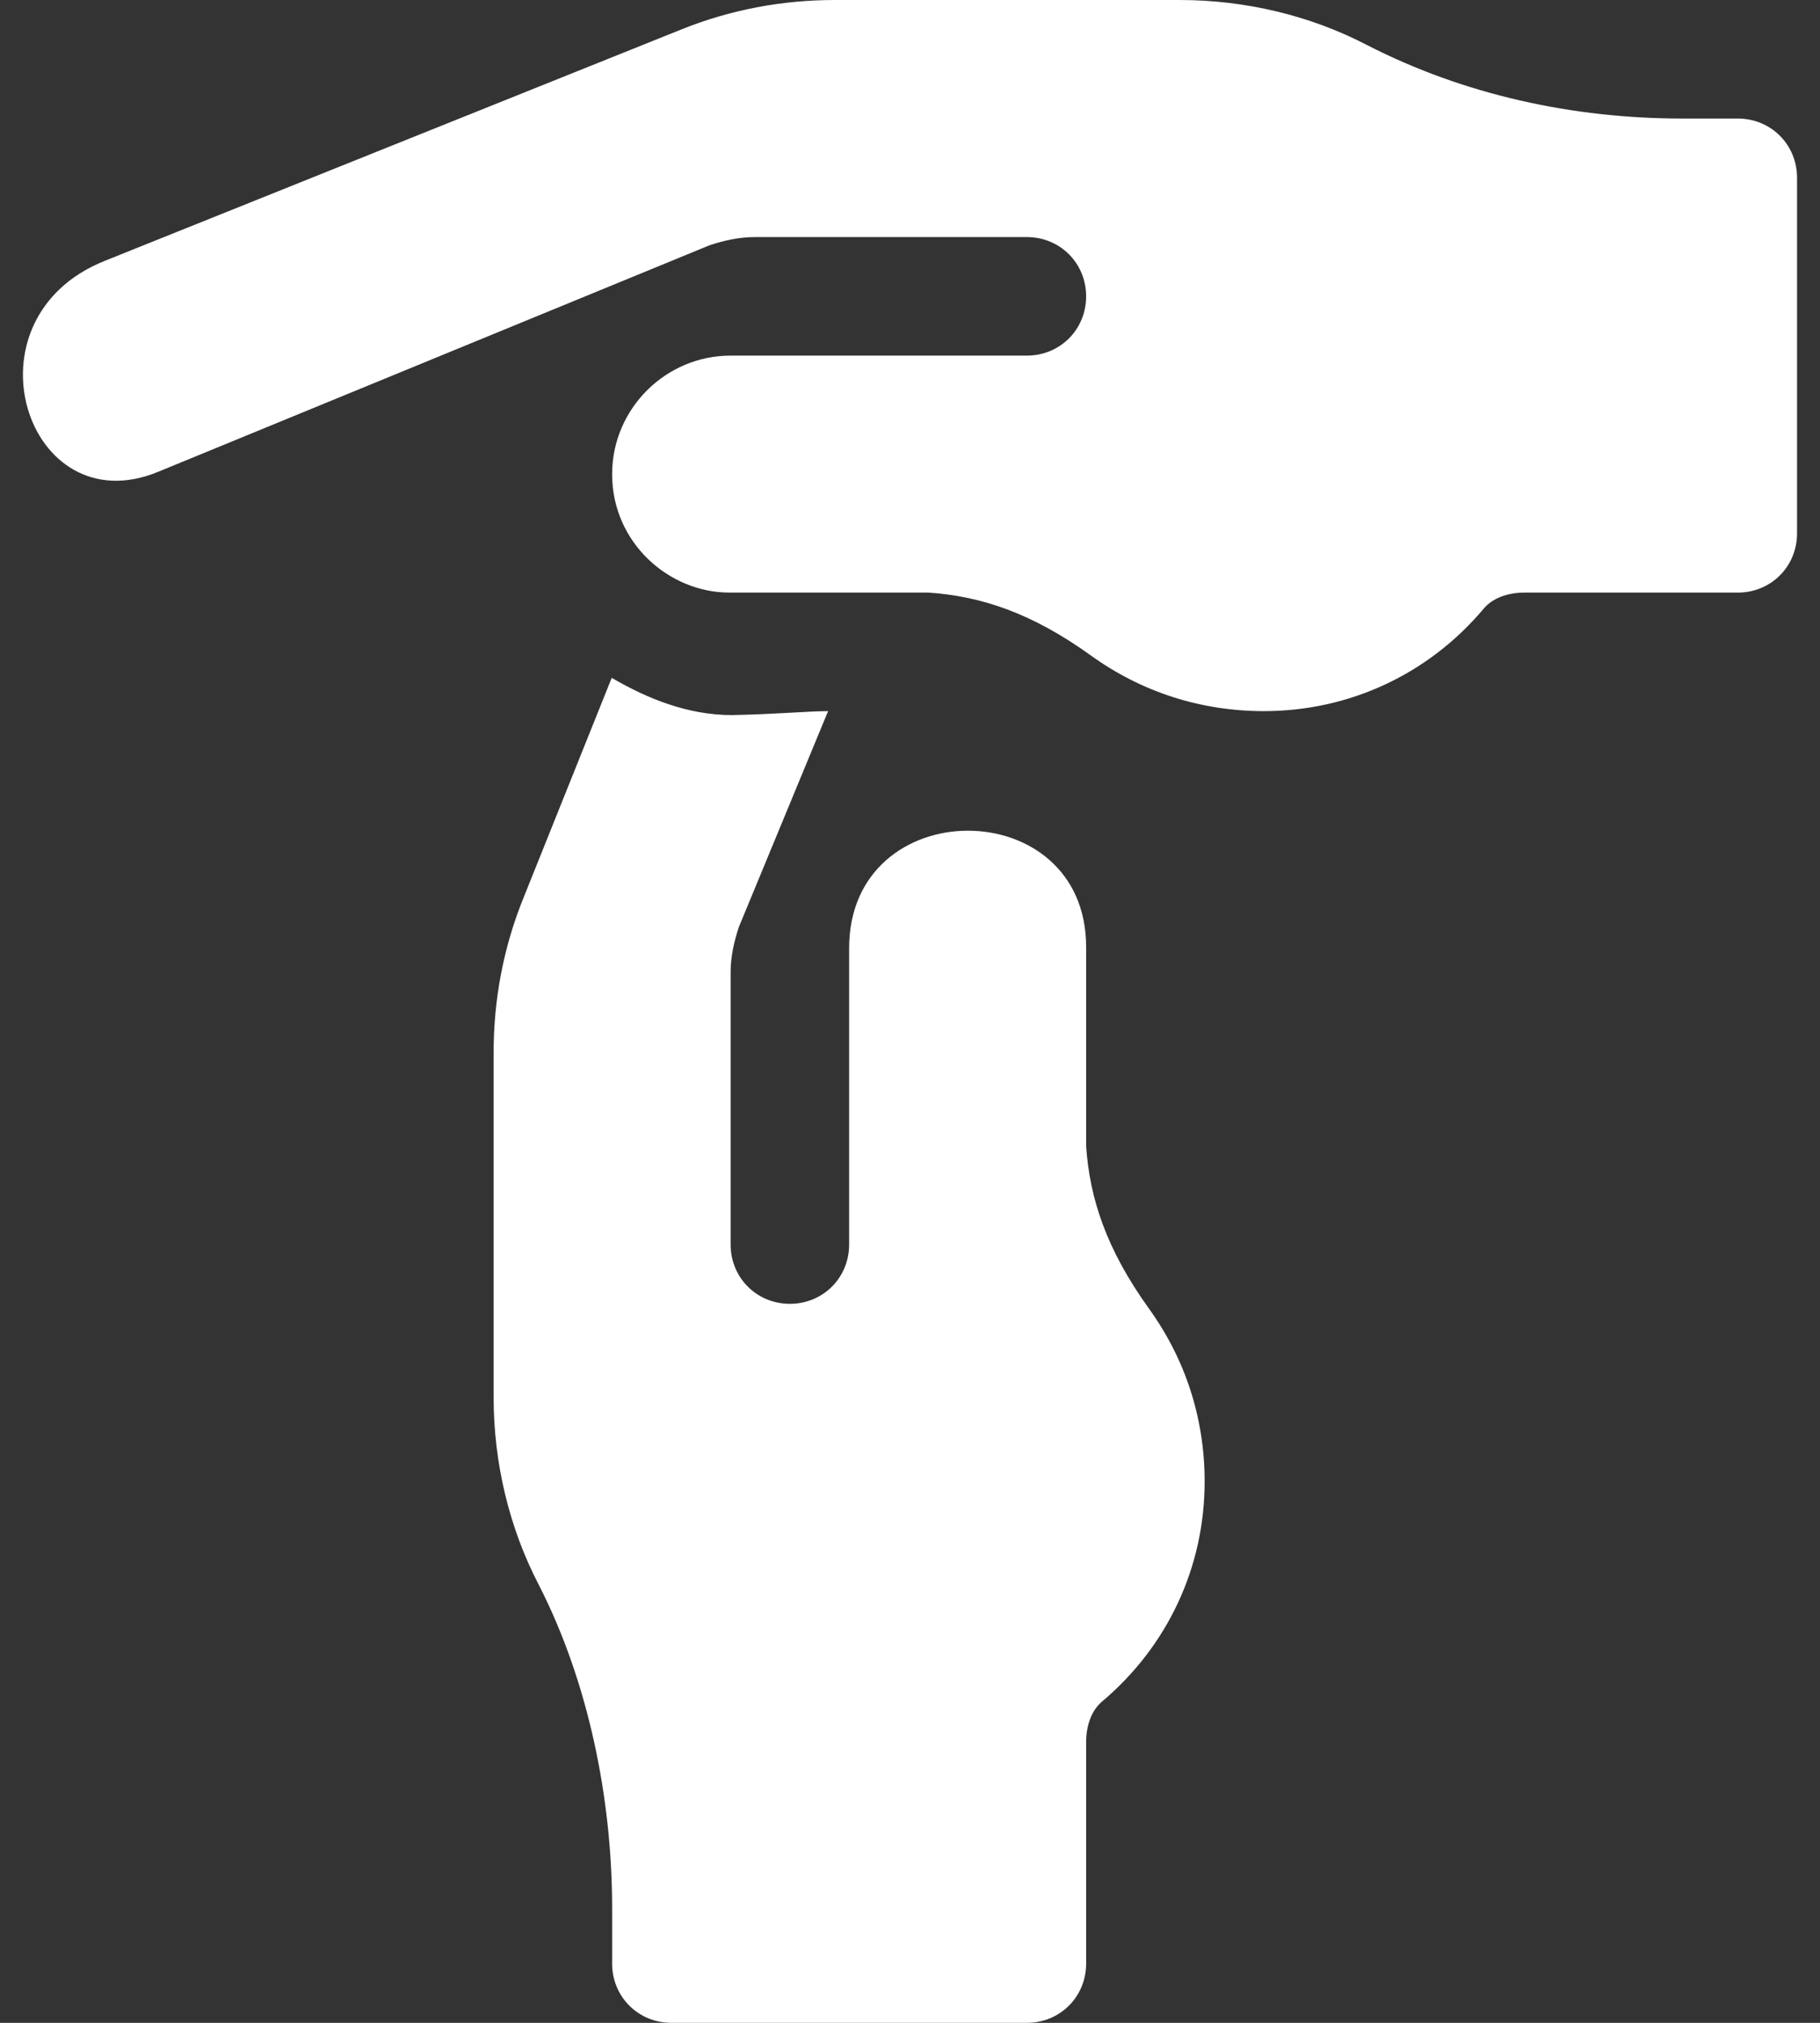 <svg width="18" height="20" viewBox="0 0 18 20" fill="none" xmlns="http://www.w3.org/2000/svg">
<rect x="0" y="0" width="18" height="20" fill="#333333" stroke="none"/>
<path d="M11.363 12.938C10.941 12.351 10.777 11.848 10.742 11.332V9.363C10.742 7.828 8.398 7.828 8.398 9.375V12.305C8.398 12.633 8.14 12.891 7.812 12.891C7.484 12.891 7.226 12.633 7.226 12.305V9.609C7.226 9.457 7.261 9.305 7.308 9.164L8.19 7.031C7.976 7.032 7.671 7.062 7.237 7.07C6.801 7.07 6.399 6.906 6.05 6.702L5.175 8.883C4.976 9.375 4.882 9.891 4.882 10.406V13.816C4.882 14.461 5.035 15.105 5.328 15.668C5.82 16.629 6.054 17.785 6.054 18.863V19.414C6.054 19.742 6.312 20 6.64 20H10.156C10.484 20 10.742 19.742 10.742 19.414V17.227C10.742 17.051 10.8 16.91 10.894 16.828C11.55 16.277 11.914 15.492 11.914 14.648C11.914 14.027 11.726 13.441 11.363 12.938Z" fill="white"/>
<path d="M17.187 1.172H16.636C15.558 1.172 14.48 0.938 13.519 0.445C12.957 0.152 12.312 0 11.668 0H8.257C7.742 0 7.226 0.094 6.734 0.293L1.039 2.578C-0.403 3.152 0.265 5.203 1.566 4.664L7.015 2.426C7.156 2.379 7.308 2.344 7.461 2.344H10.156C10.484 2.344 10.742 2.602 10.742 2.93C10.742 3.258 10.484 3.516 10.156 3.516H7.226C6.582 3.516 6.054 4.043 6.054 4.688C6.054 5.367 6.617 5.859 7.214 5.859H9.183C9.699 5.894 10.203 6.059 10.789 6.481C11.293 6.844 11.879 7.031 12.5 7.031C13.343 7.031 14.129 6.668 14.679 6.012C14.761 5.918 14.902 5.859 15.078 5.859H17.187C17.515 5.859 17.773 5.602 17.773 5.273V1.758C17.773 1.43 17.515 1.172 17.187 1.172Z" fill="white"/>
</svg>
